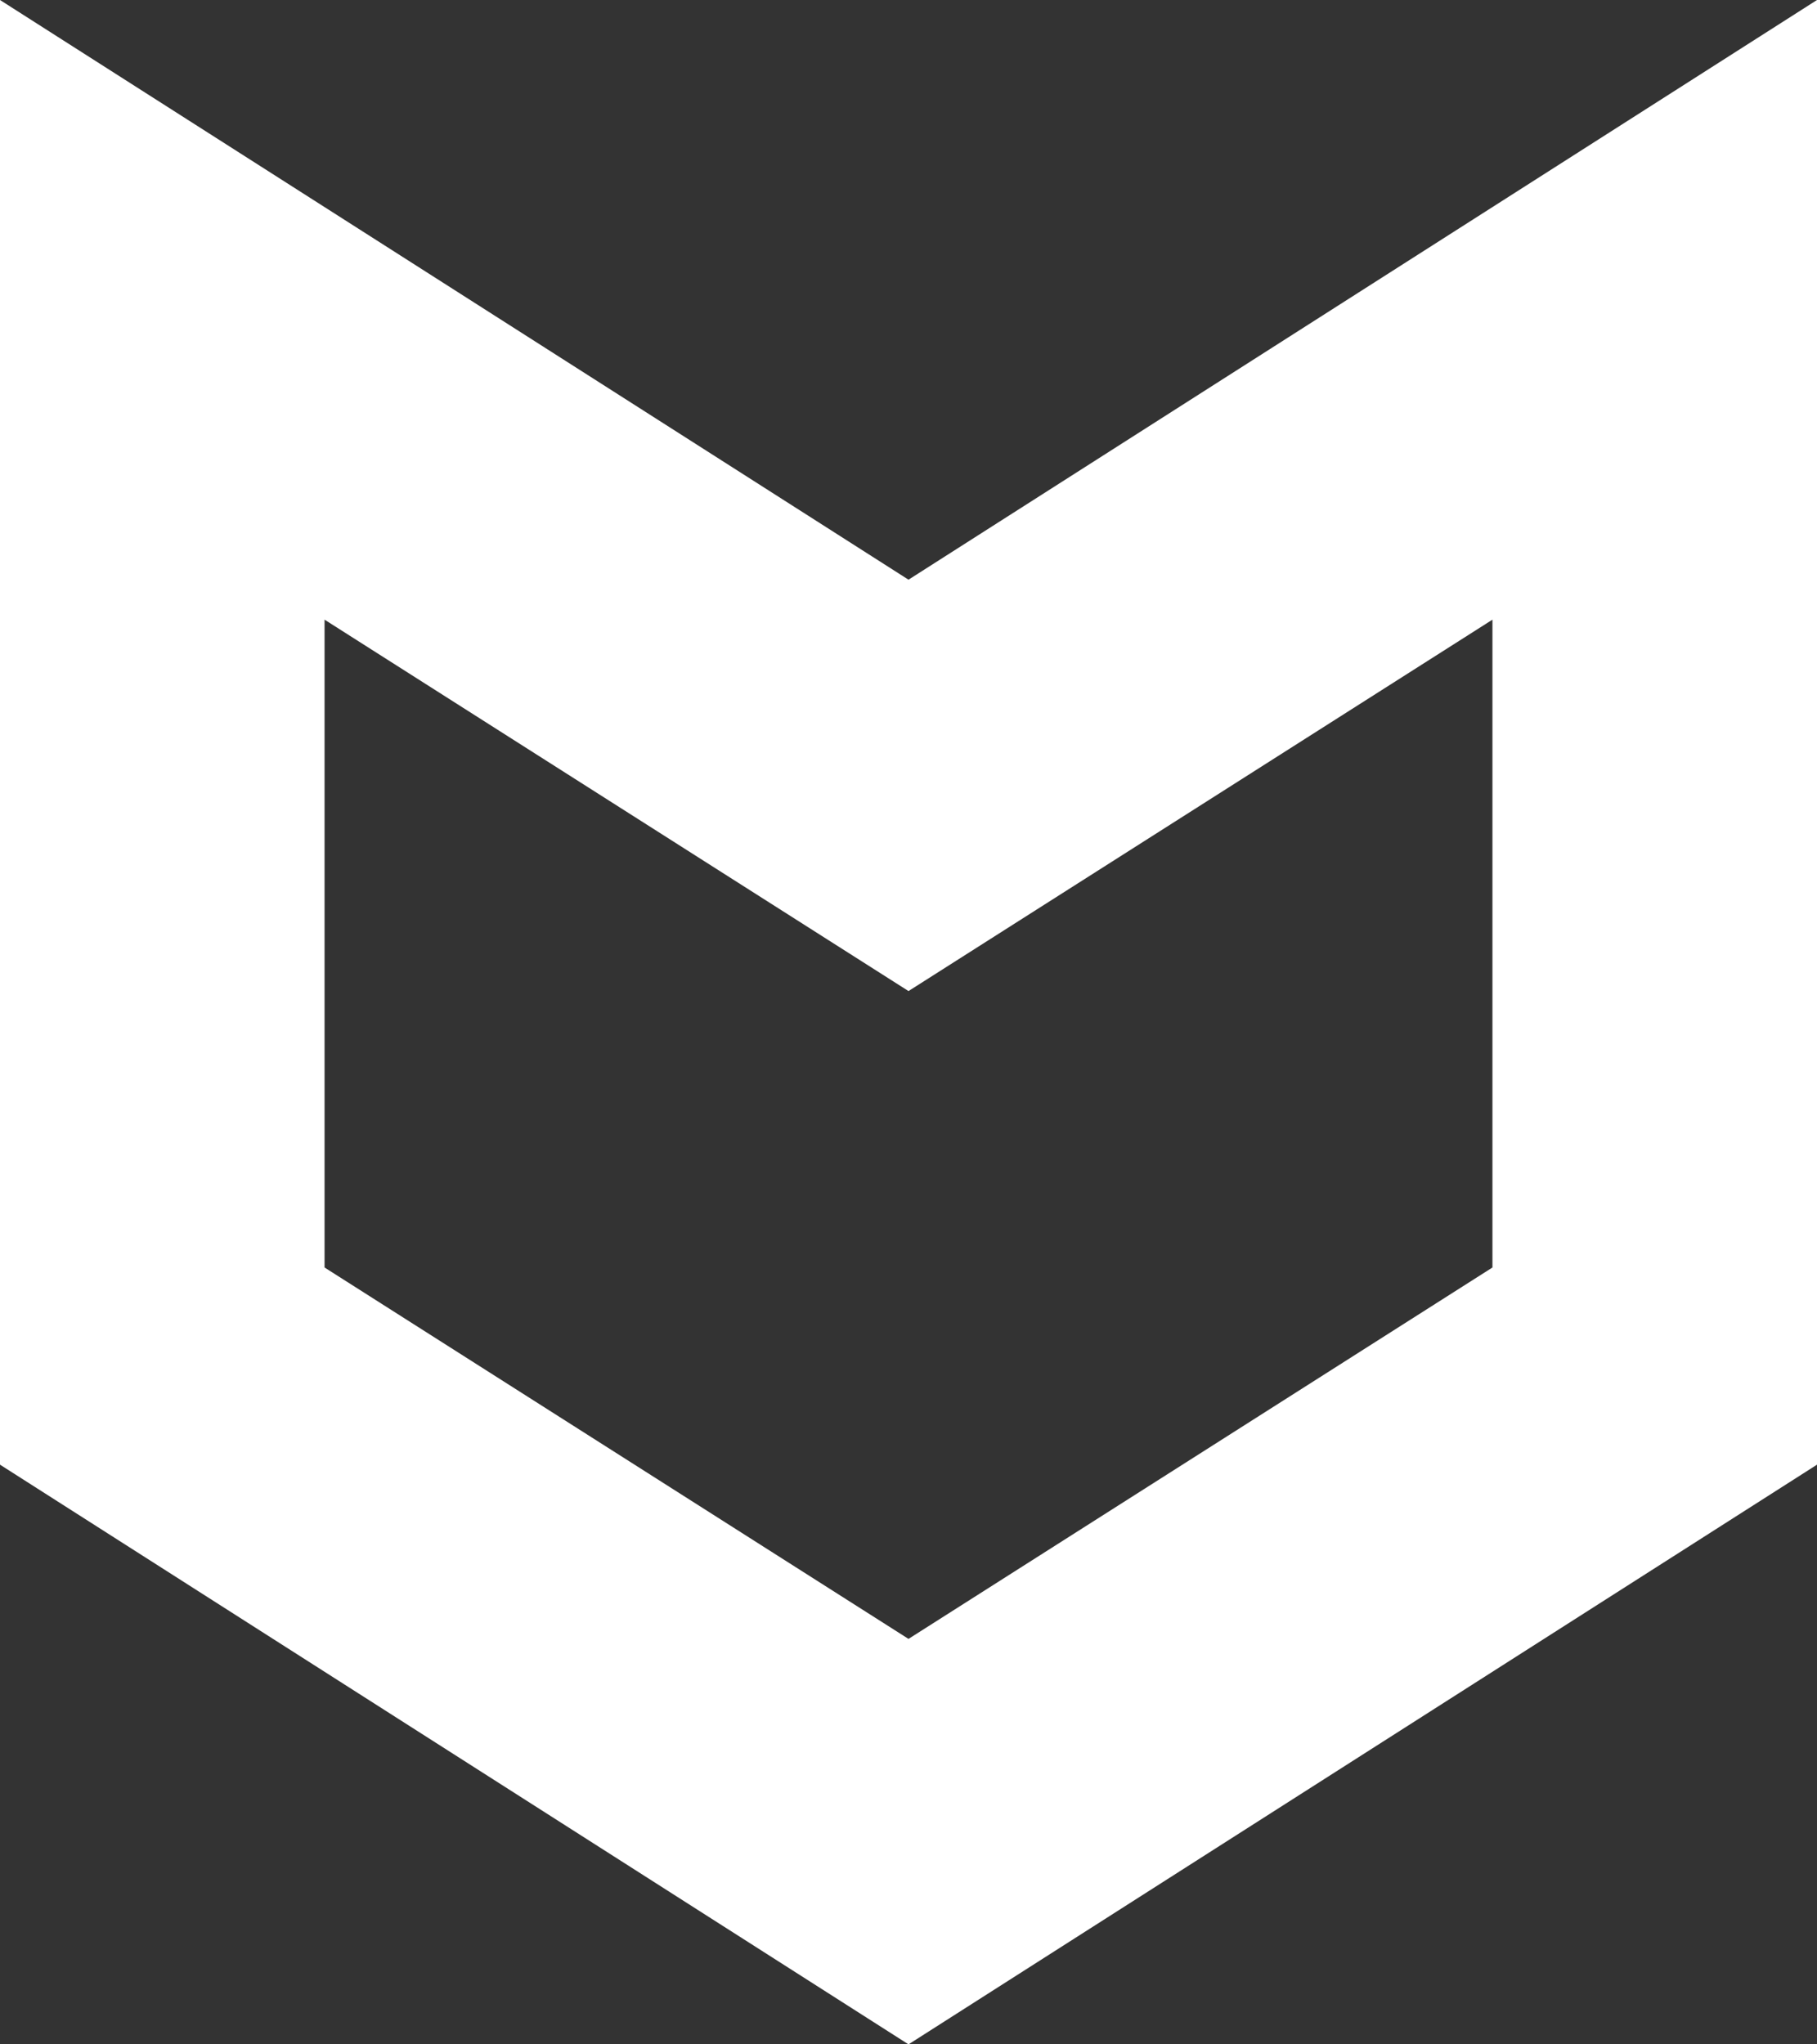 <svg width="8" height="9" viewBox="0 0 8 9" fill="none" xmlns="http://www.w3.org/2000/svg">
<rect x="0" y="0" width="8" height="9" fill="#333333" stroke="none"/>
<path fill-rule="evenodd" clip-rule="evenodd" d="M0 0L4 2.552V4.363L1.429 2.728V5.58L4 7.215V9L0 6.448V0Z" fill="white"/>
<path fill-rule="evenodd" clip-rule="evenodd" d="M8 0L4 2.552V4.363L6.571 2.728V5.58L4 7.215V9L8 6.448V0Z" fill="white"/>
</svg>
